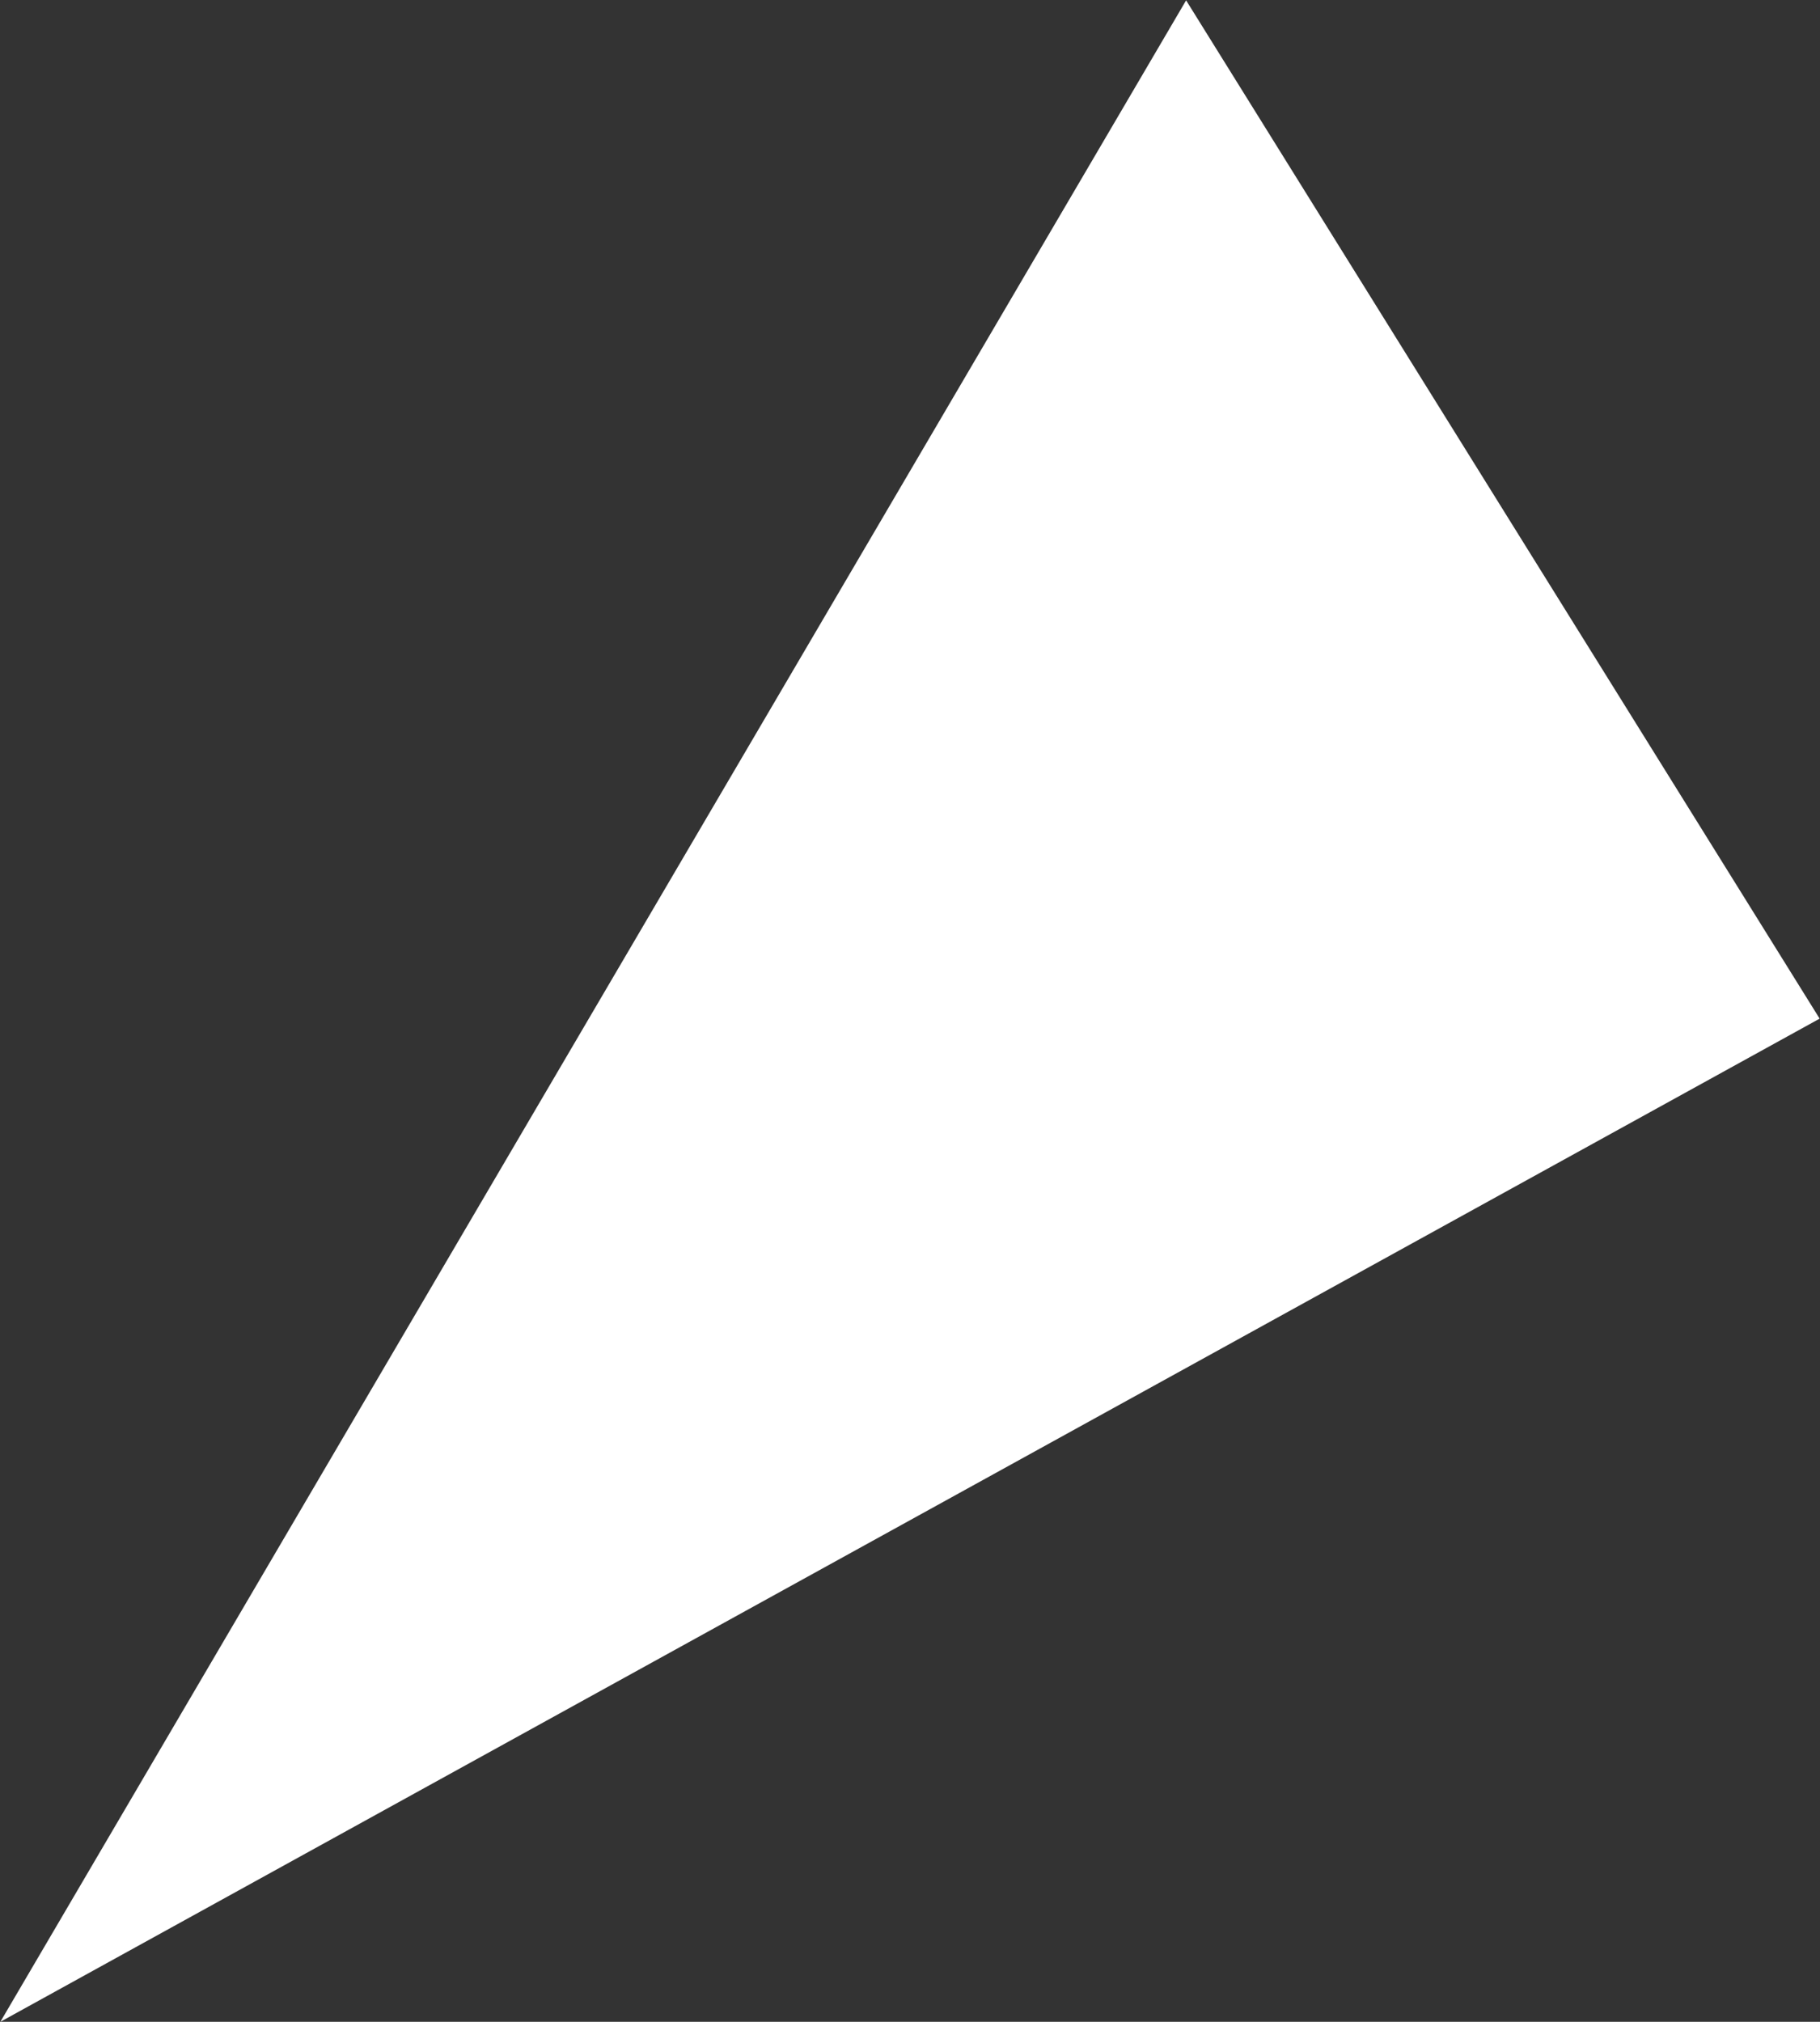 <svg xmlns="http://www.w3.org/2000/svg" width="50.59" height="56.19" viewBox="0 0 50.59 56.19">
  <rect x="0" y="0" width="50.59" height="56.19" fill="#333333" stroke="none"/>
  <defs>
    <style>
      .cls-1 {
        fill: #fff;
        fill-rule: evenodd;
      }
    </style>
  </defs>
  <path id="img-updated-triangle-3" class="cls-1" d="M1179.35,3165.82L1146.39,3222l50.57-27.88Z" transform="translate(-1146.38 -3165.81)"/>
</svg>
